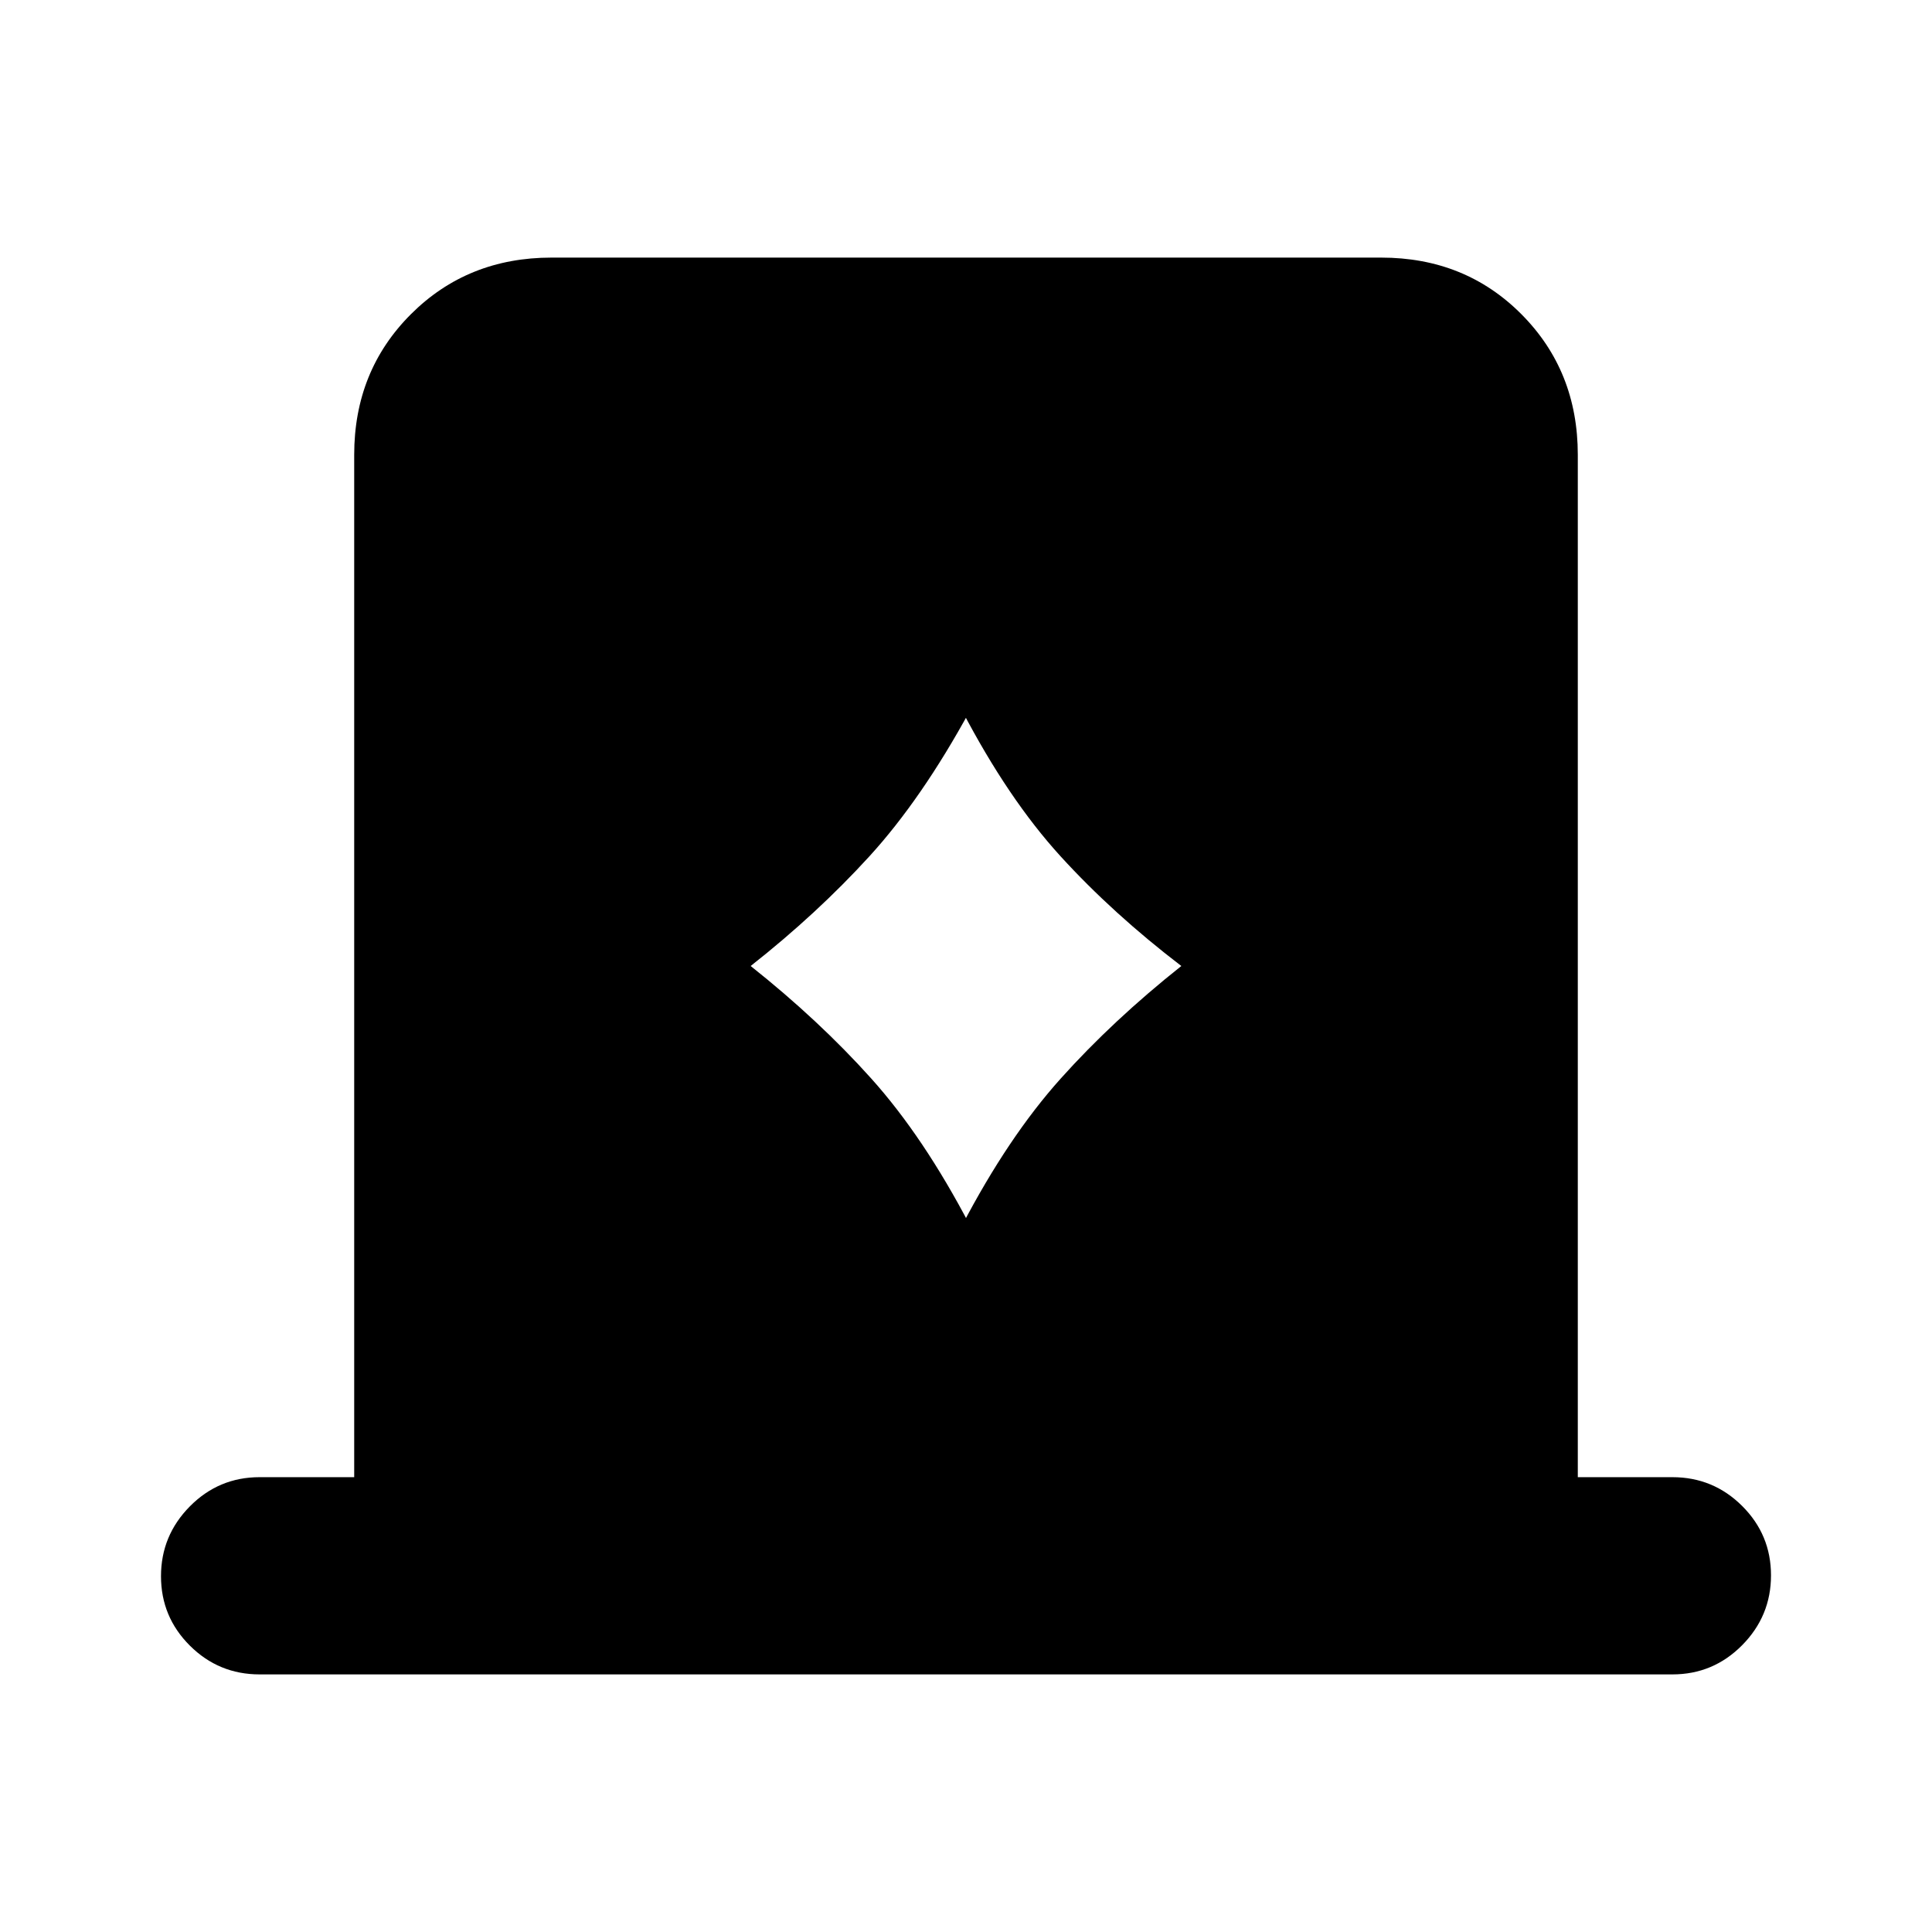 <svg xmlns="http://www.w3.org/2000/svg" height="20" viewBox="0 -960 960 960" width="20"><path d="M176-226v-508q0-41.7 28.16-69.85Q232.32-832 274.04-832h412.24Q728-832 756-803.85T784-734v508h47q20.3 0 34.65 14.29Q880-197.42 880-177.21t-14.35 34.71Q851.3-128 831-128H129q-20.3 0-34.65-14.29Q80-156.58 80-176.79t14.35-34.71Q108.7-226 129-226h47Zm197-254q34 27 60 56t49 73h-4q23-44 49-73t60-56q-34-26-60-54.5T478-607h4q-24 44-50 72.5T373-480Z"/></svg>